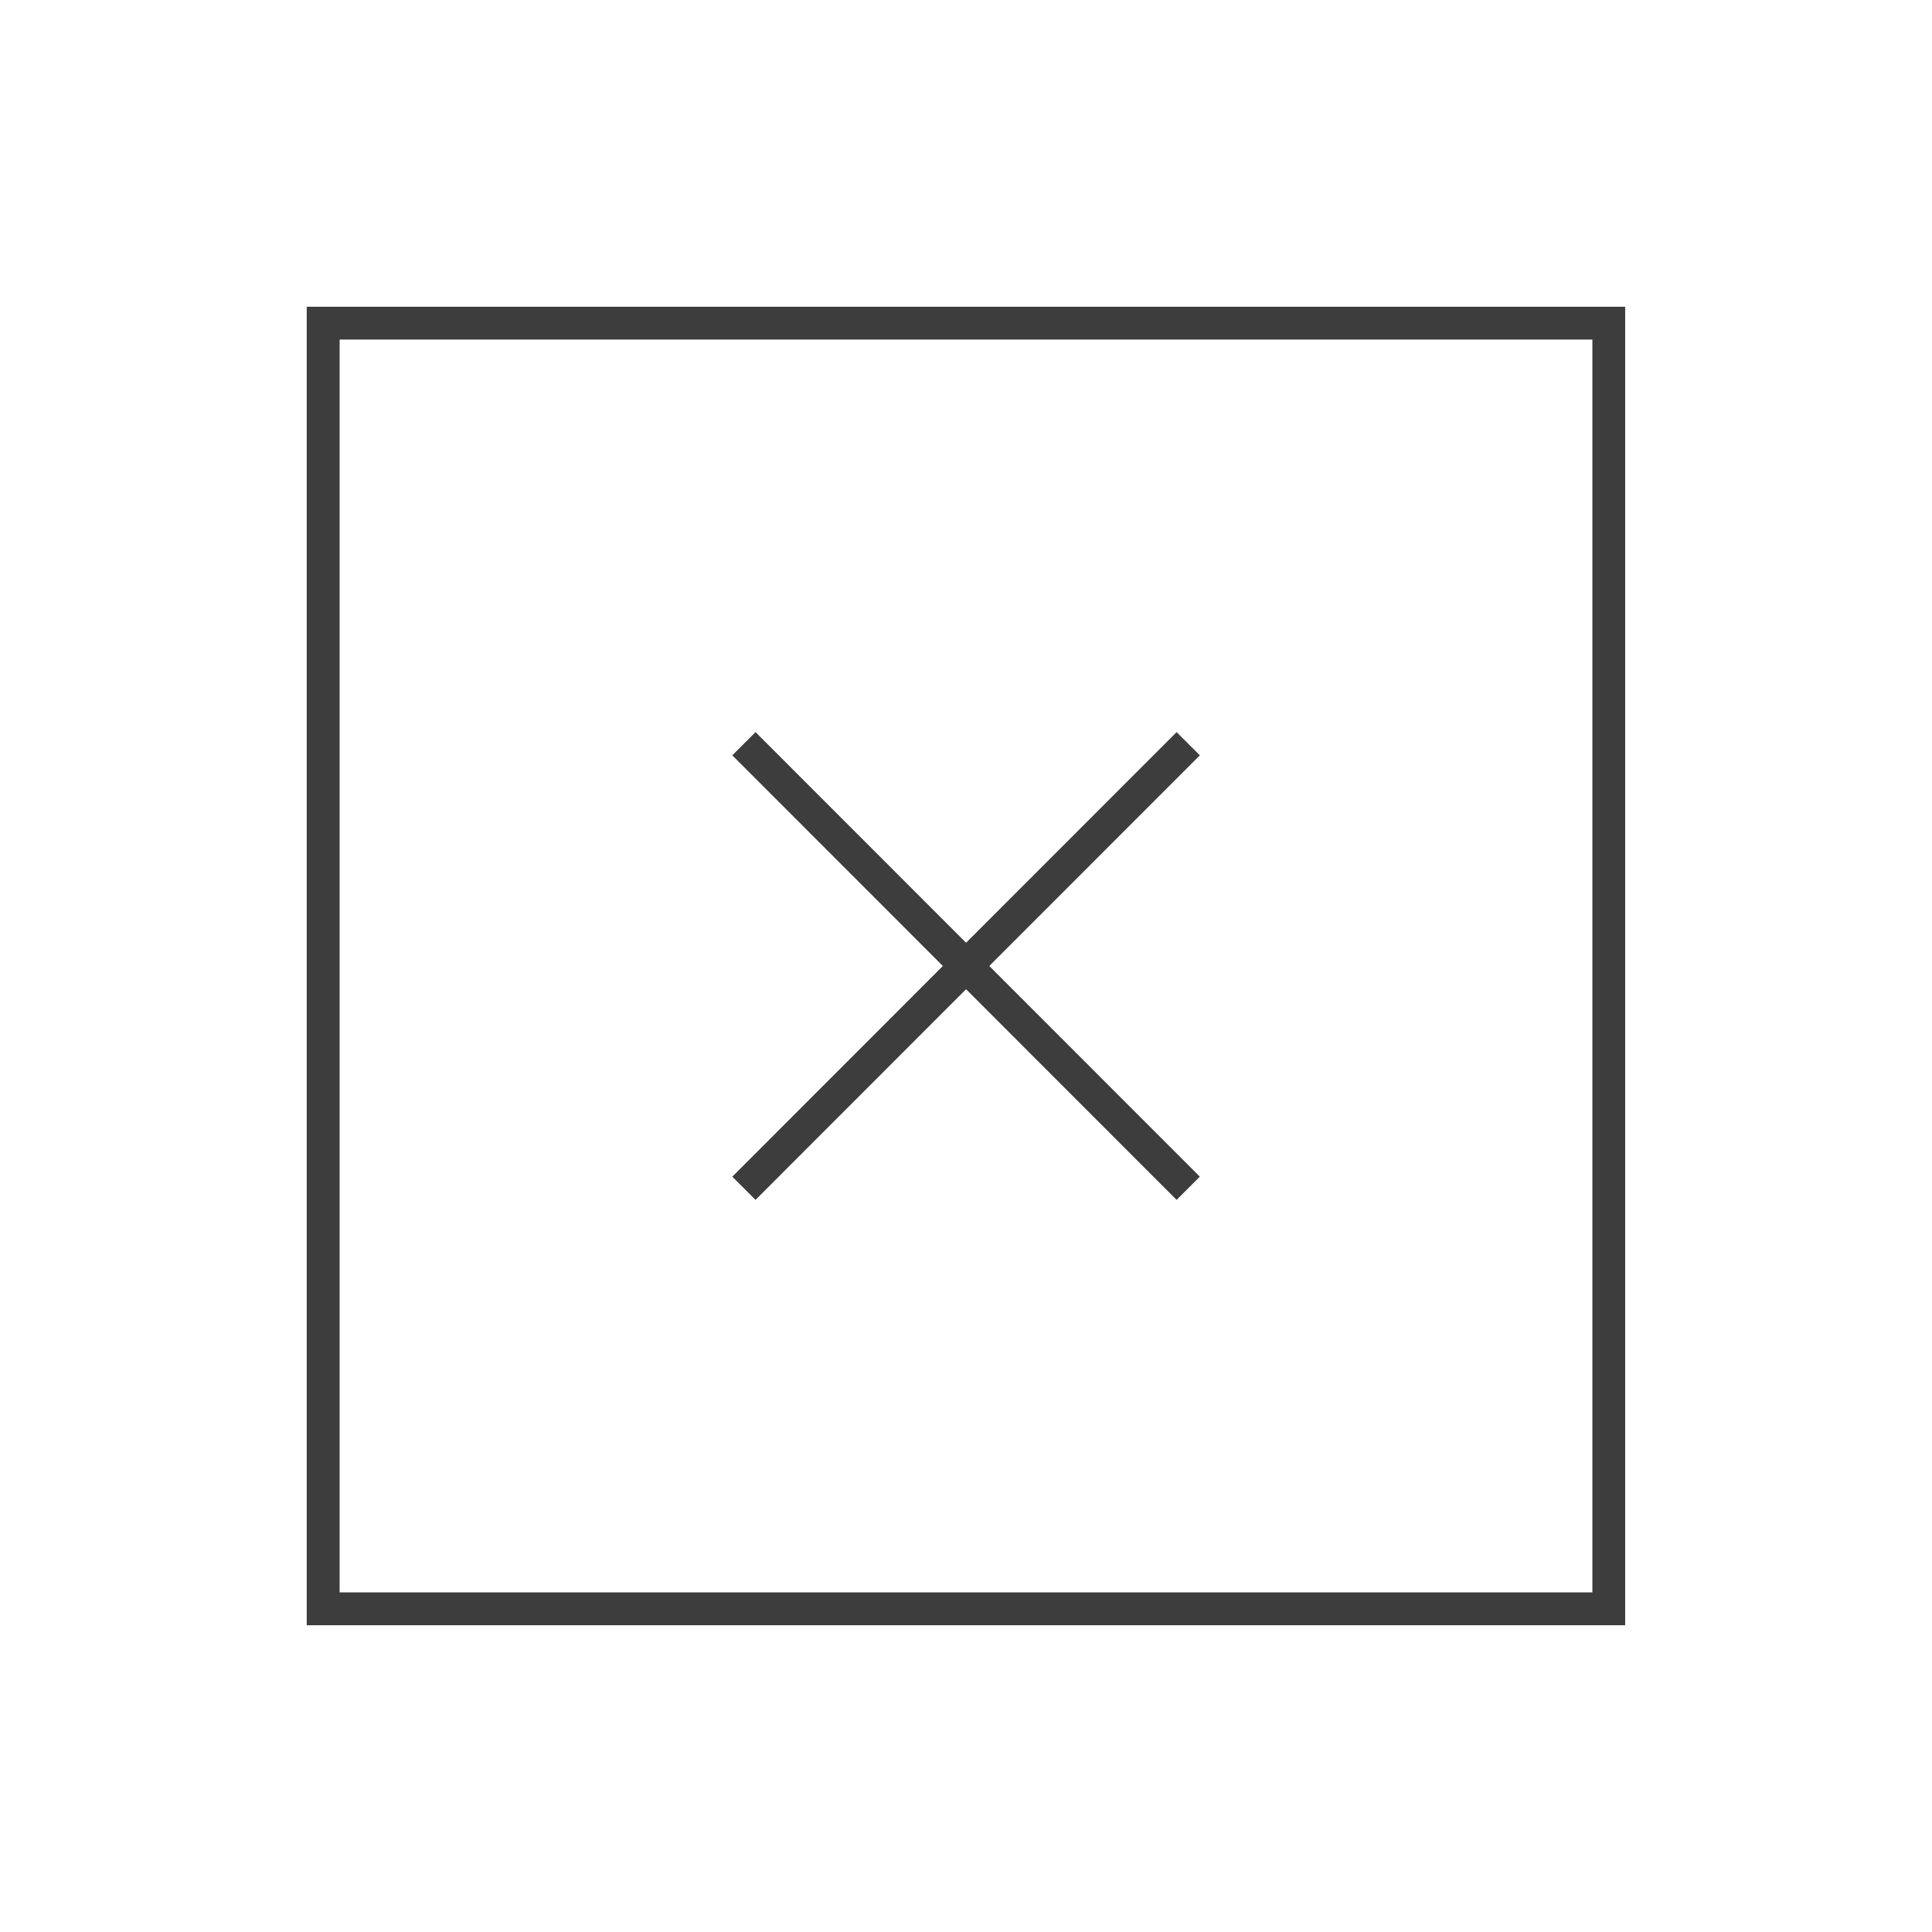 <?xml version="1.0" encoding="utf-8"?>
<!-- Generator: Adobe Illustrator 16.0.0, SVG Export Plug-In . SVG Version: 6.00 Build 0)  -->
<!DOCTYPE svg PUBLIC "-//W3C//DTD SVG 1.1//EN" "http://www.w3.org/Graphics/SVG/1.1/DTD/svg11.dtd">
<svg version="1.1" id="Layer_1" xmlns="http://www.w3.org/2000/svg" xmlns:xlink="http://www.w3.org/1999/xlink" x="0px" y="0px"
	 width="42px" height="42px" viewBox="0 0 42 42" enable-background="new 0 0 42 42" xml:space="preserve">
<g>
	<g>
		<g>
			<path fill="#3D3D3D" d="M34.617,7.382v27.235H7.383V7.382H34.617 M35.332,6.668h-0.714H7.383H6.668v0.714v27.235v0.714h0.714
				h27.234h0.714v-0.714V7.382V6.668L35.332,6.668z"/>
		</g>
	</g>
	<g>
		
			<line fill="none" stroke="#3D3D3D" stroke-width="0.714" stroke-miterlimit="10" x1="16.172" y1="16.168" x2="25.831" y2="25.832"/>
		
			<line fill="none" stroke="#3D3D3D" stroke-width="0.714" stroke-miterlimit="10" x1="25.831" y1="16.168" x2="16.172" y2="25.832"/>
	</g>
</g>
</svg>
